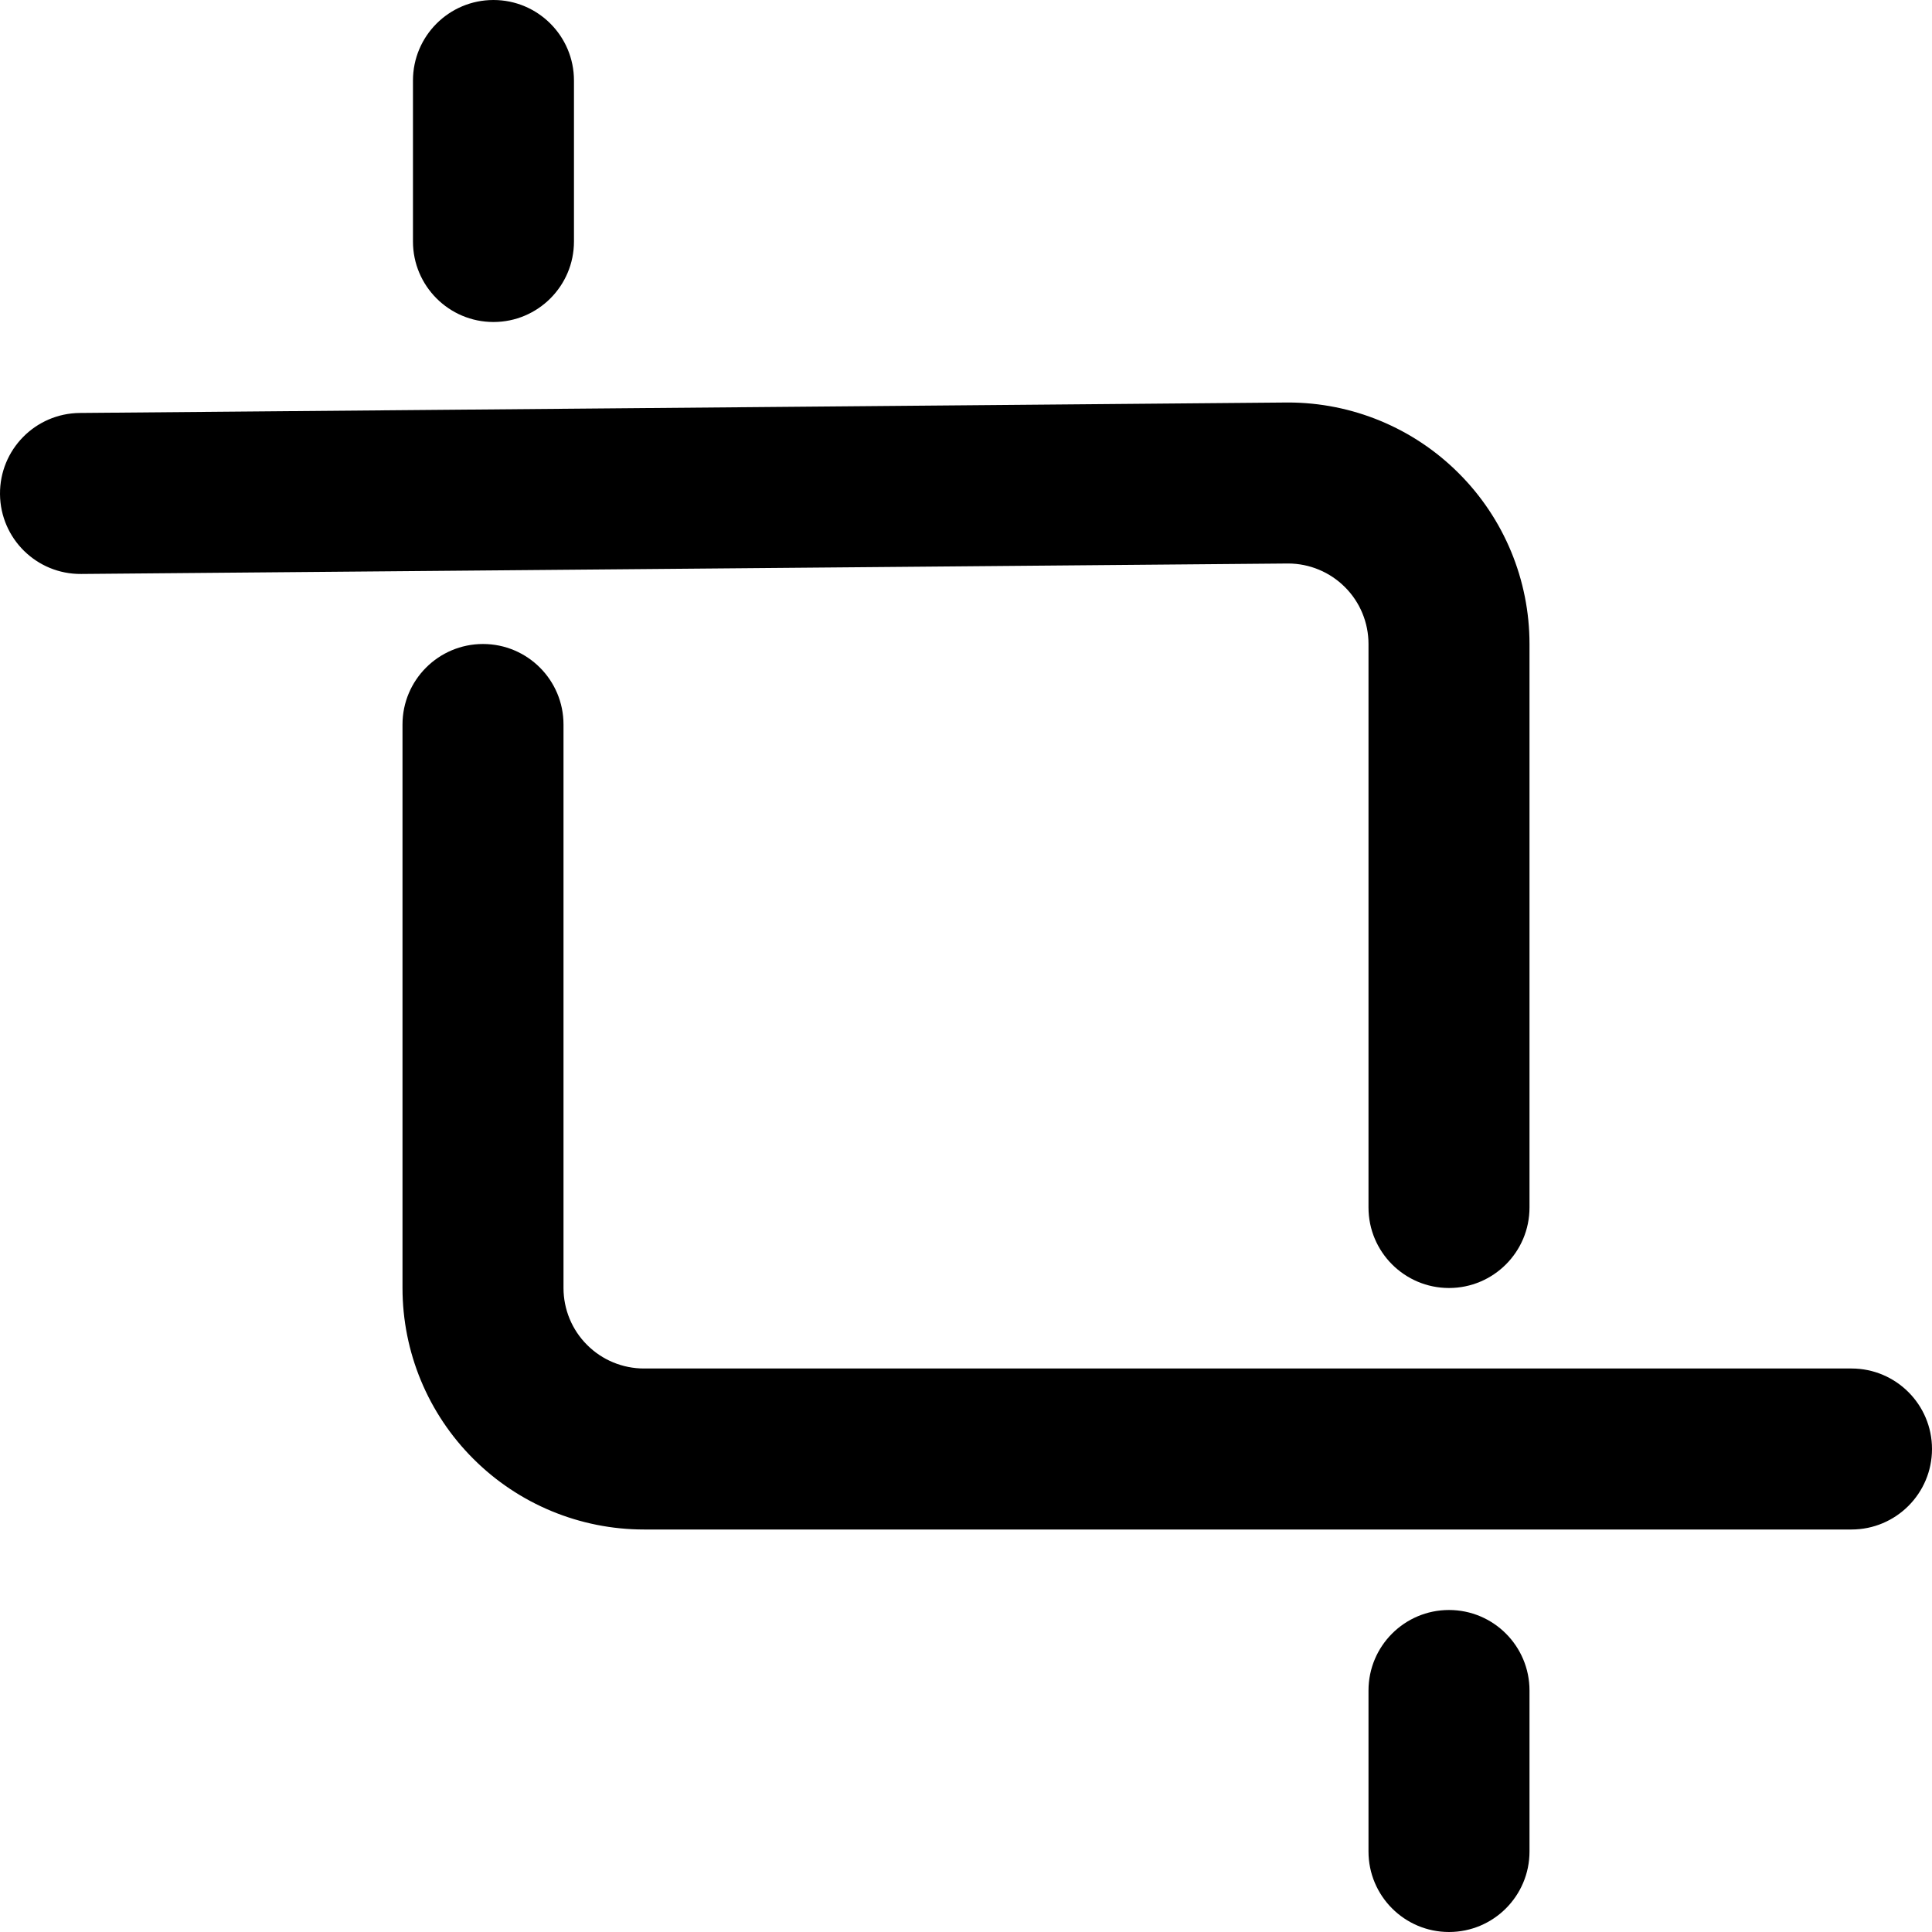 <svg viewBox="0 0 24 24" fill="none" xmlns="http://www.w3.org/2000/svg">
<g clip-path="url(#clip0_87_2423)">
<path fill-rule="evenodd" clip-rule="evenodd" d="M6.13 0C6.682 0 7.13 0.448 7.13 1V3C7.13 3.552 6.682 4 6.13 4C5.578 4 5.13 3.552 5.13 3V1C5.13 0.448 5.578 0 6.13 0ZM6 8C6.552 8 7 8.448 7 9V16C7 16.265 7.105 16.52 7.293 16.707C7.48 16.895 7.735 17 8 17H23C23.552 17 24 17.448 24 18C24 18.552 23.552 19 23 19H8C7.204 19 6.441 18.684 5.879 18.121C5.316 17.559 5 16.796 5 16V9C5 8.448 5.448 8 6 8Z" fill="currentColor"/>
<path fill-rule="evenodd" clip-rule="evenodd" d="M16 5C16.796 5 17.559 5.316 18.121 5.879C18.684 6.441 19 7.204 19 8V15C19 15.552 18.552 16 18 16C17.448 16 17 15.552 17 15V8C17 7.735 16.895 7.48 16.707 7.293C16.52 7.106 16.267 7.001 16.004 7L1.009 7.13C0.456 7.135 0.005 6.691 3.83509e-05 6.139C-0.005 5.586 0.439 5.135 0.991 5.13L16 5ZM18 20C18.552 20 19 20.448 19 21V23C19 23.552 18.552 24 18 24C17.448 24 17 23.552 17 23V21C17 20.448 17.448 20 18 20Z" fill="currentColor"/>
</g>
<defs>
<clipPath id="clip0_87_2423">
<rect width="24" height="24" fill="none"/>
</clipPath>
</defs>
</svg>

